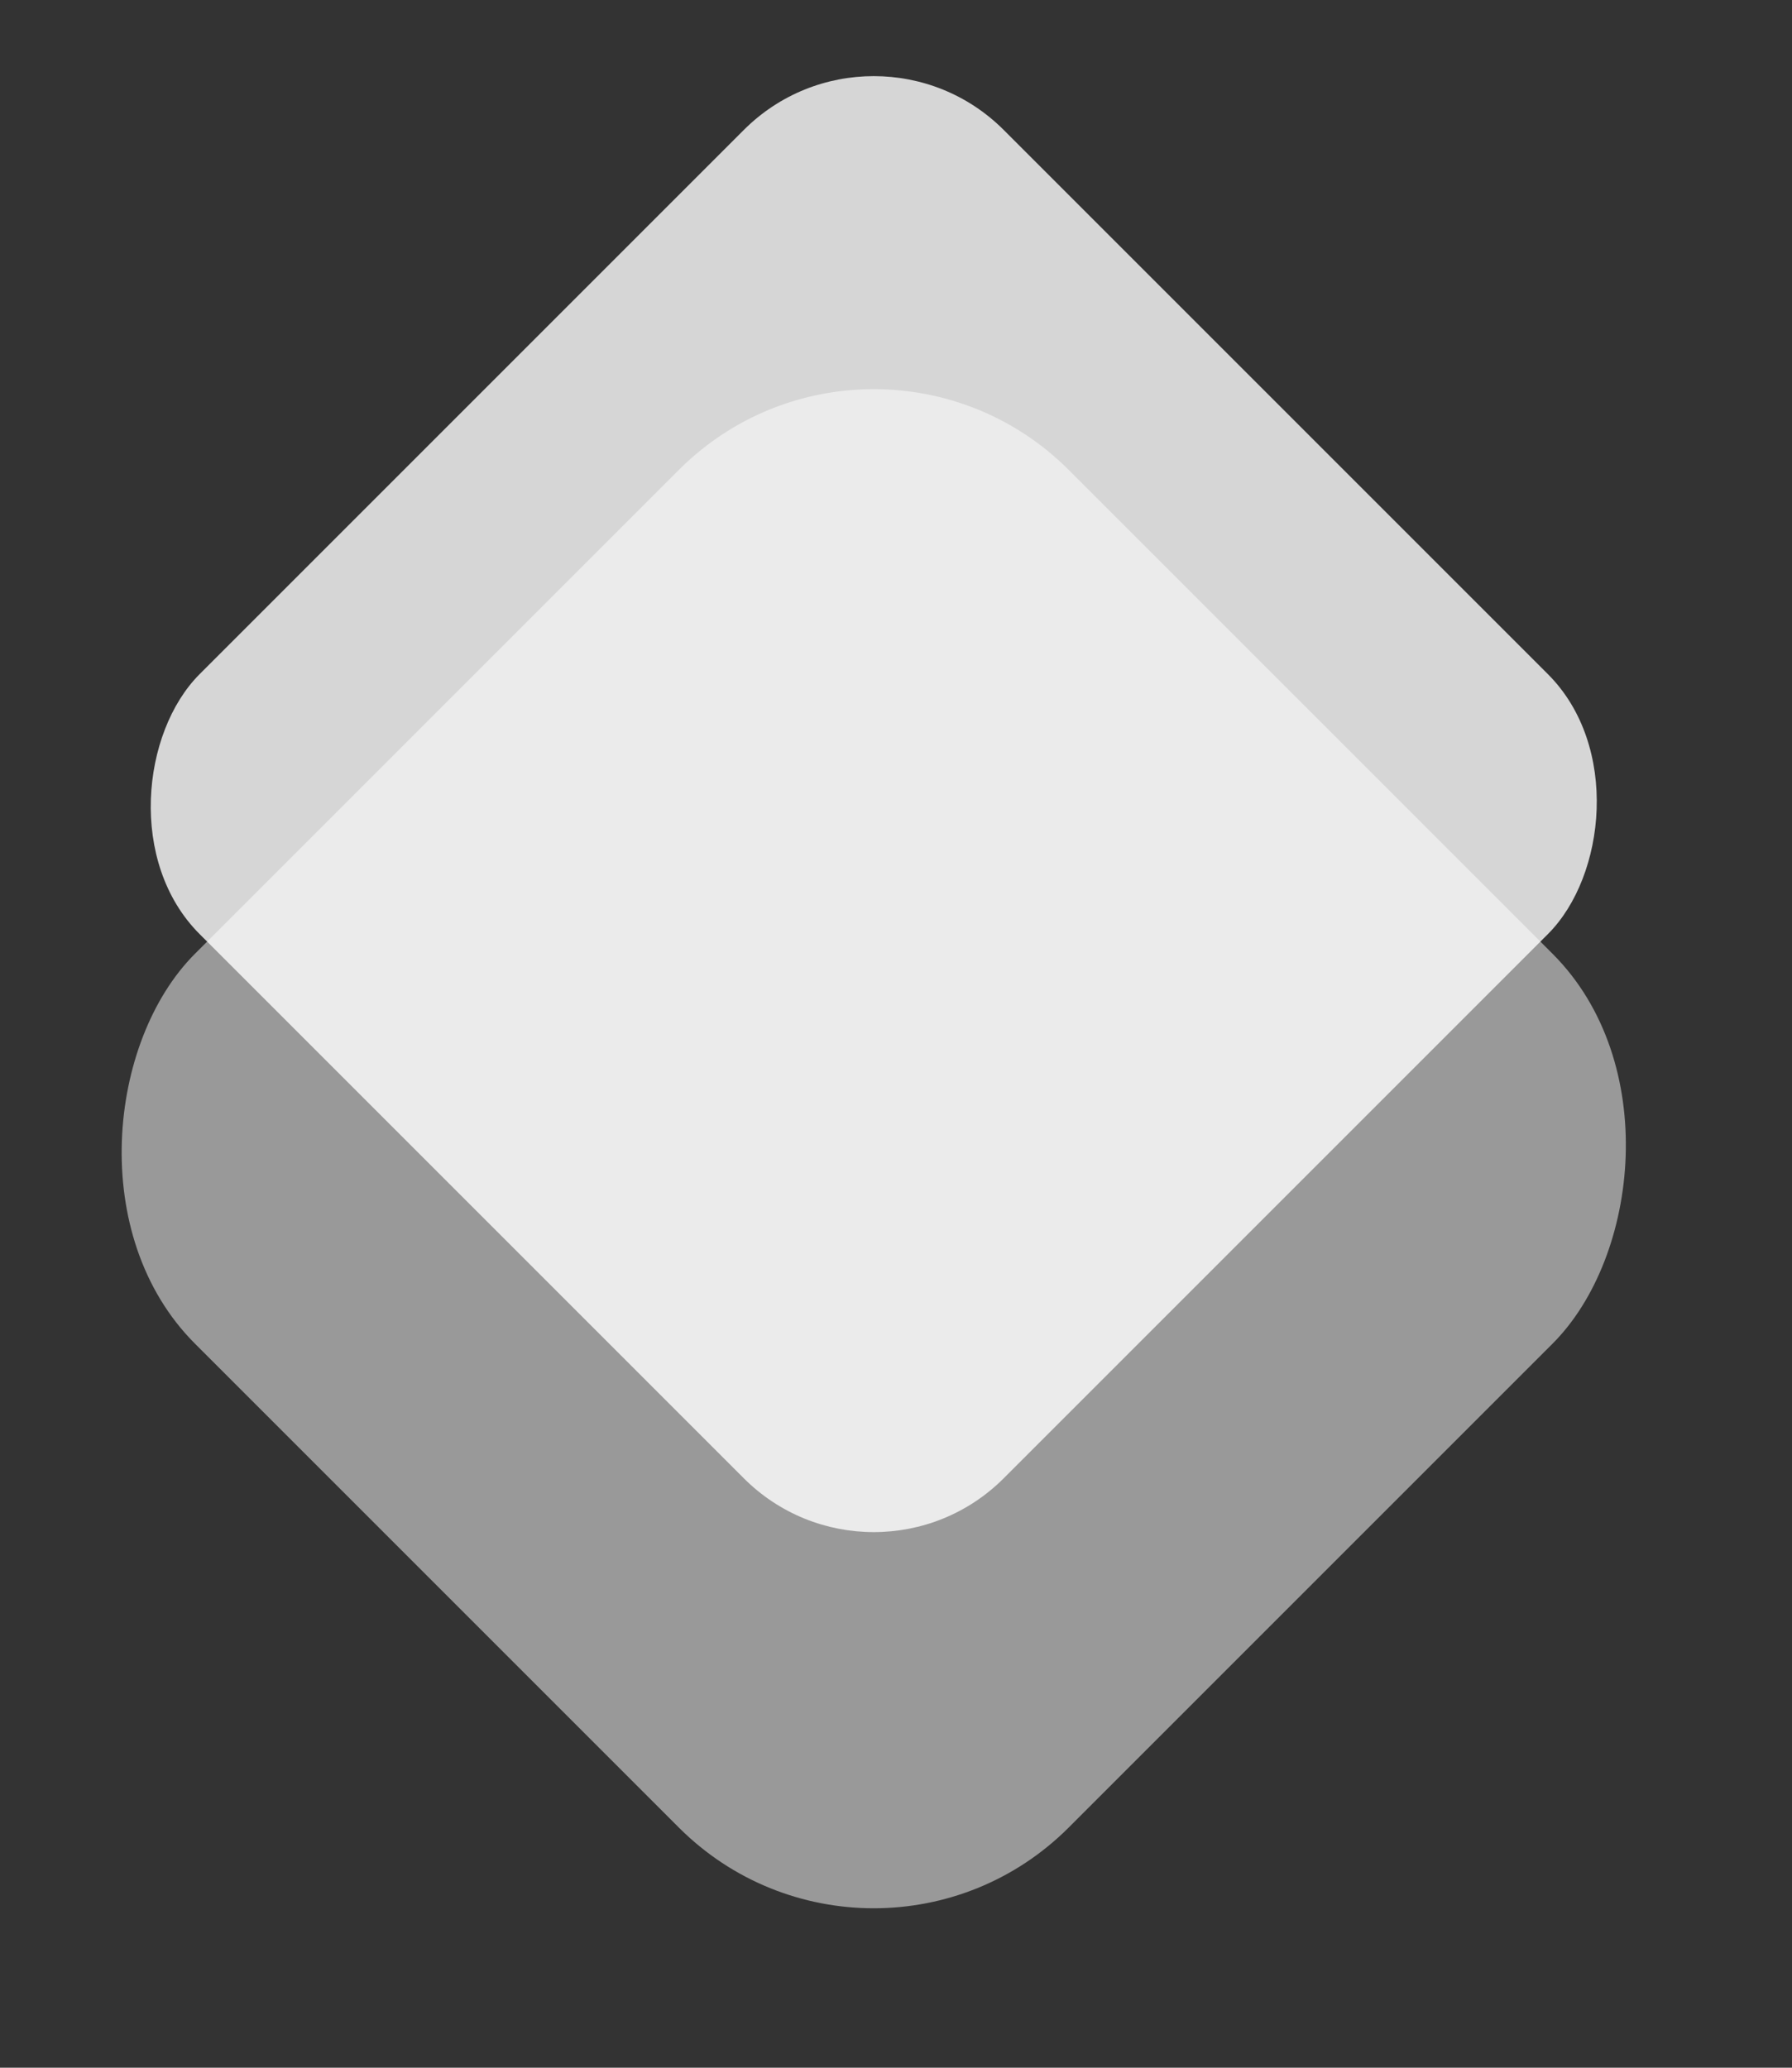<svg width="39" height="45" viewBox="0 0 39 45" fill="none" xmlns="http://www.w3.org/2000/svg">
<rect x="0" y="0" width="39" height="45" fill="#333333" stroke="none"/>
<rect opacity="0.5" x="19.016" y="5.984" width="26.892" height="26.892" rx="6" transform="rotate(45 19.016 5.984)" fill="white"/>
<rect opacity="0.8" x="19.016" width="24.749" height="24.749" rx="4" transform="rotate(45 19.016 0)" fill="white"/>
</svg>
